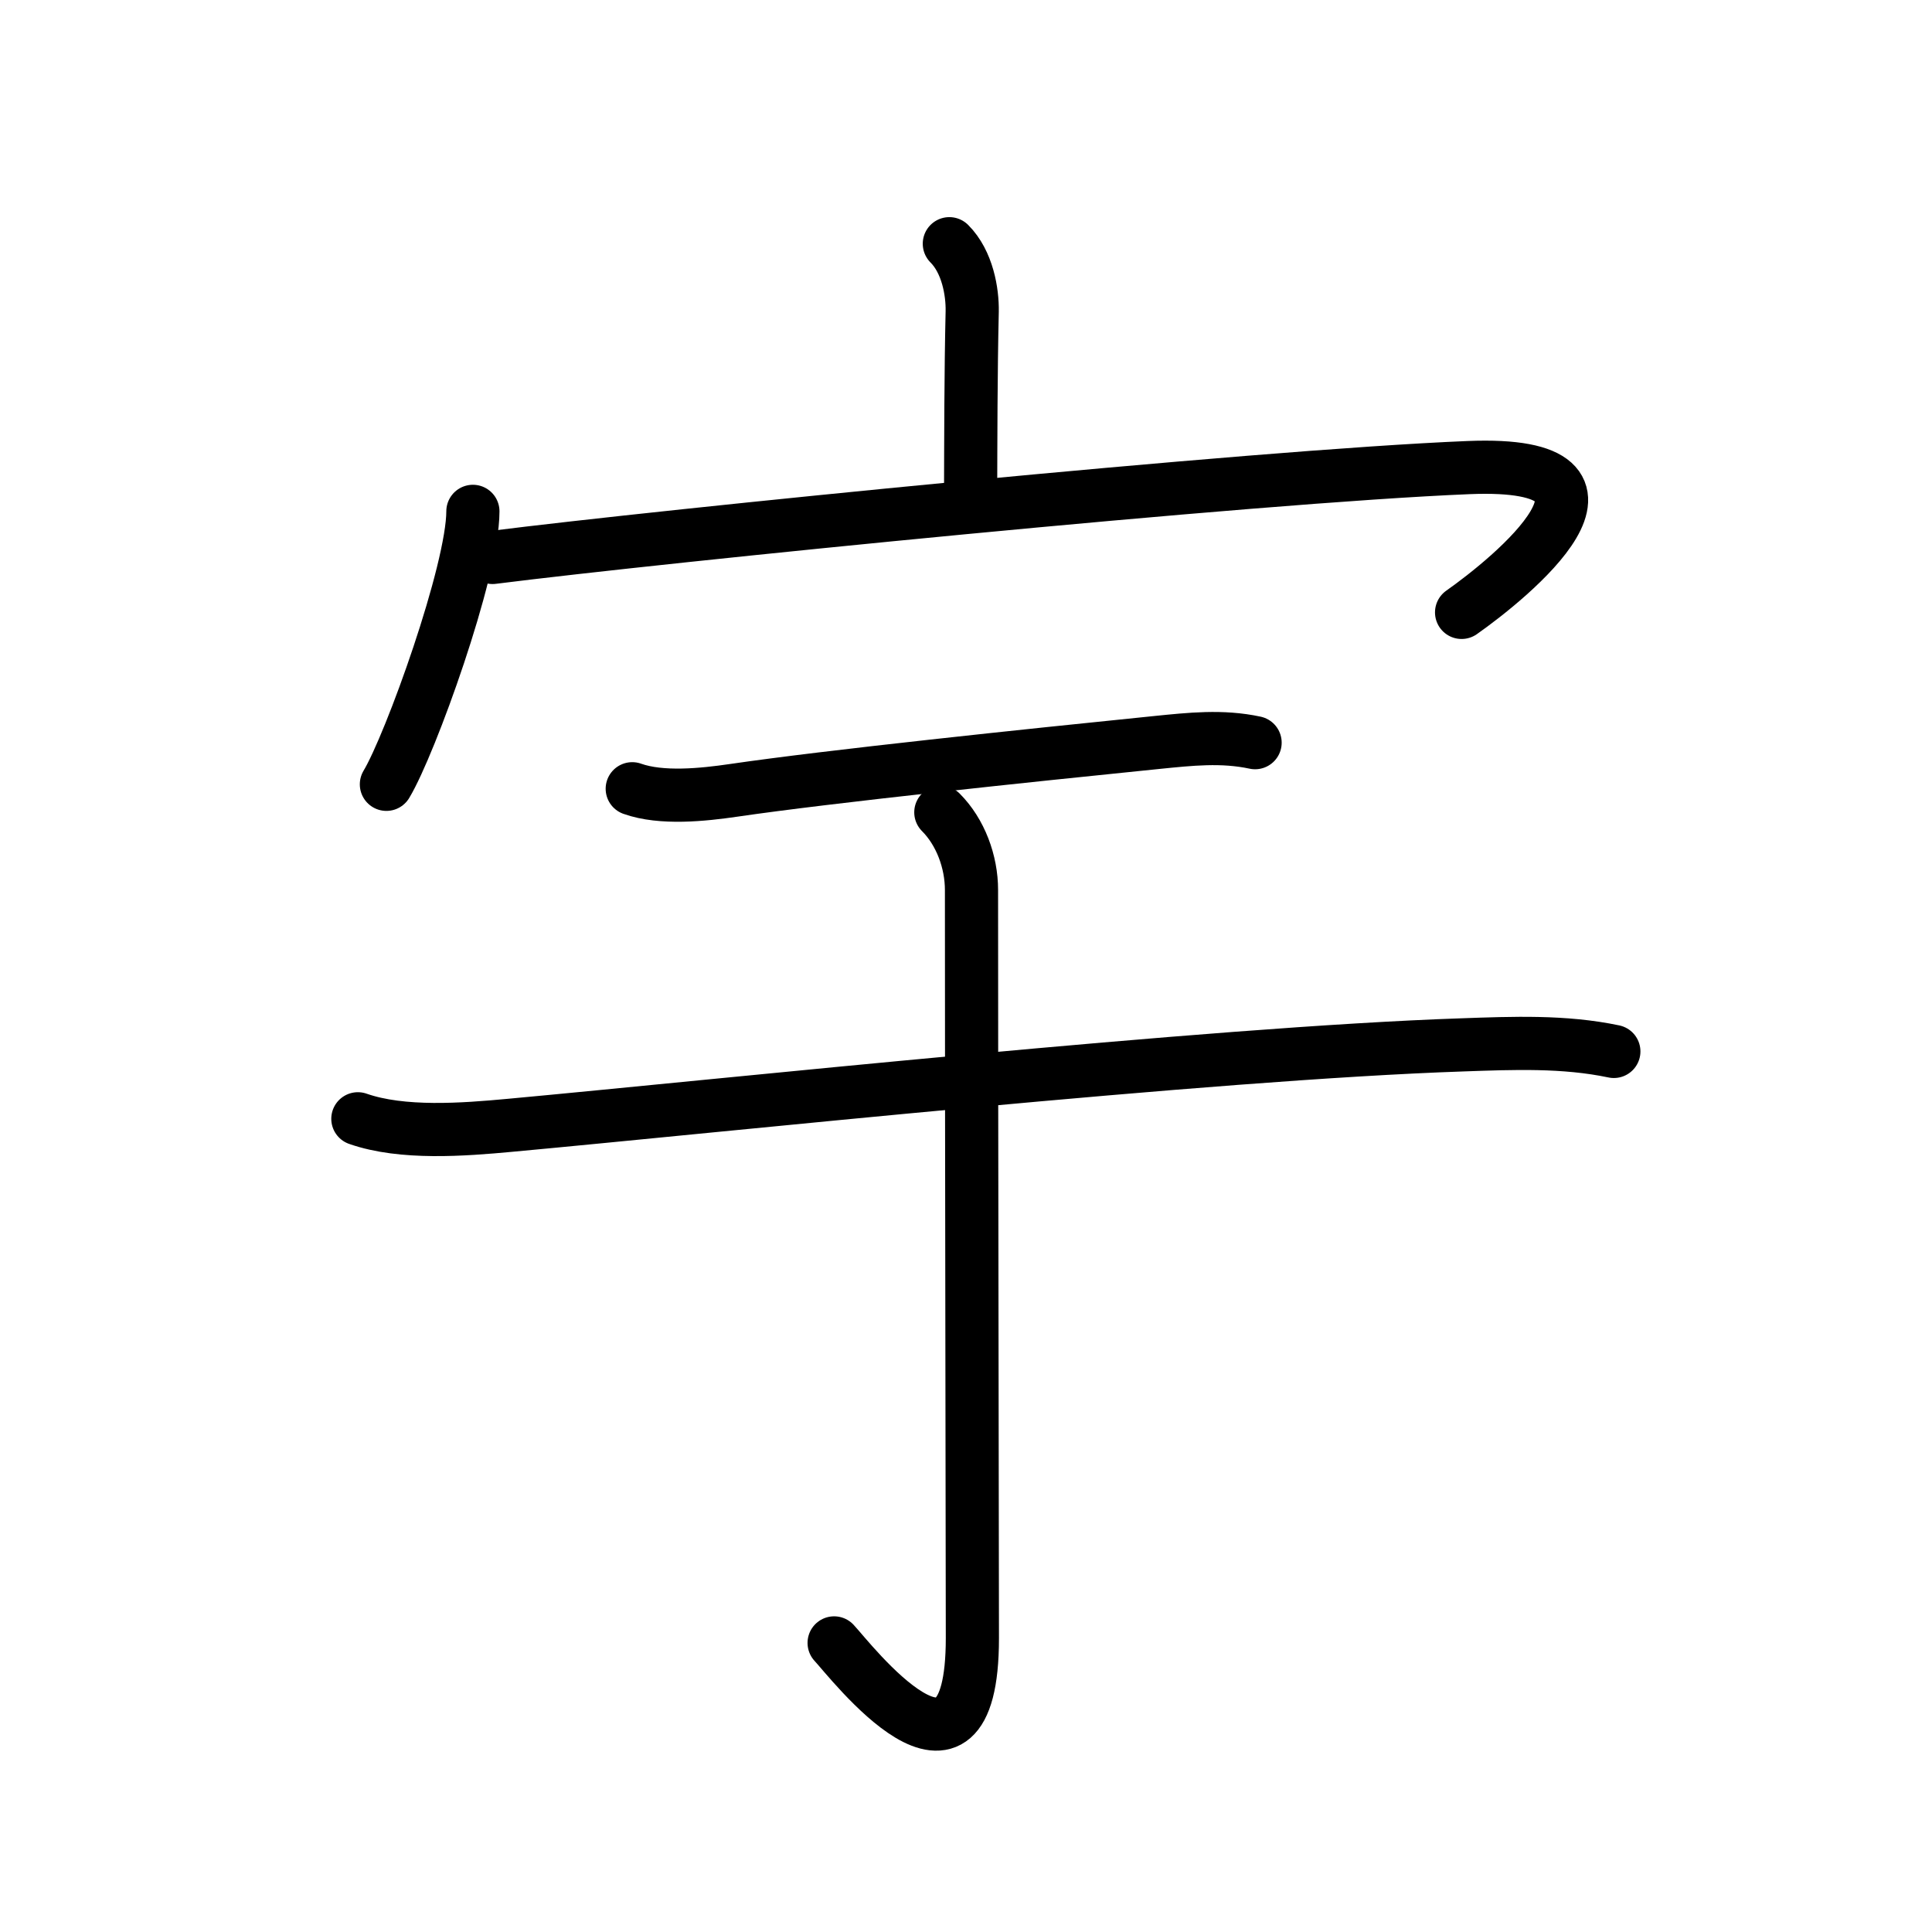 <svg xmlns="http://www.w3.org/2000/svg" width="109" height="109" viewBox="0 0 109 109"><g xmlns:kvg="http://kanjivg.tagaini.net" id="kvg:StrokePaths_05b87" style="fill:none;stroke:#000000;stroke-width:3;stroke-linecap:round;stroke-linejoin:round;"><g id="kvg:05b87" kvg:element="&#23431;"><g id="kvg:05b87-g1" kvg:element="&#23424;" kvg:position="top" kvg:radical="general"><path id="kvg:05b87-s1" kvg:type="&#12753;a" d="M53.56,13.75c1.03,1.03,1.31,2.73,1.29,3.82c-0.08,3.43-0.08,7.27-0.09,10.4"/><g id="kvg:05b87-g2" kvg:element="&#20886;"><path id="kvg:05b87-s2" kvg:type="&#12756;" d="M26.68,28.85c0,3.36-3.53,13.16-4.88,15.4"/><path id="kvg:05b87-s3" kvg:type="&#12758;b" d="M27.79,31.45c9.46-1.2,42.83-4.57,55.07-5.07c10.62-0.43,2.25,6.31-0.4,8.17"/></g></g><g id="kvg:05b87-g3" kvg:element="&#20110;" kvg:position="bottom" kvg:phon="&#20110;"><g id="kvg:05b87-g4" kvg:element="&#20108;"><g id="kvg:05b87-g5" kvg:position="top"><path id="kvg:05b87-s4" kvg:type="&#12752;" d="M35.67,44.5c1.65,0.59,4.01,0.34,5.72,0.09c5.4-0.79,16.58-1.96,23.87-2.7c1.89-0.19,3.68-0.39,5.55,0.01"/></g><g id="kvg:05b87-g6" kvg:position="bottom"><path id="kvg:05b87-s5" kvg:type="&#12752;" d="M20.19,63.12c2.51,0.88,5.97,0.61,8.56,0.37c11.84-1.09,39.51-4.06,53.75-4.54c2.85-0.1,5.75-0.22,8.55,0.37"/></g></g><g id="kvg:05b87-g7" kvg:element="&#20101;"><path id="kvg:05b87-s6" kvg:type="&#12762;" d="M53.08,45.83c1.11,1.11,1.73,2.79,1.73,4.38c0,14.24,0.05,37.36,0.05,42.21c0,10.26-6.92,1.2-7.8,0.27"/></g></g></g></g></svg>